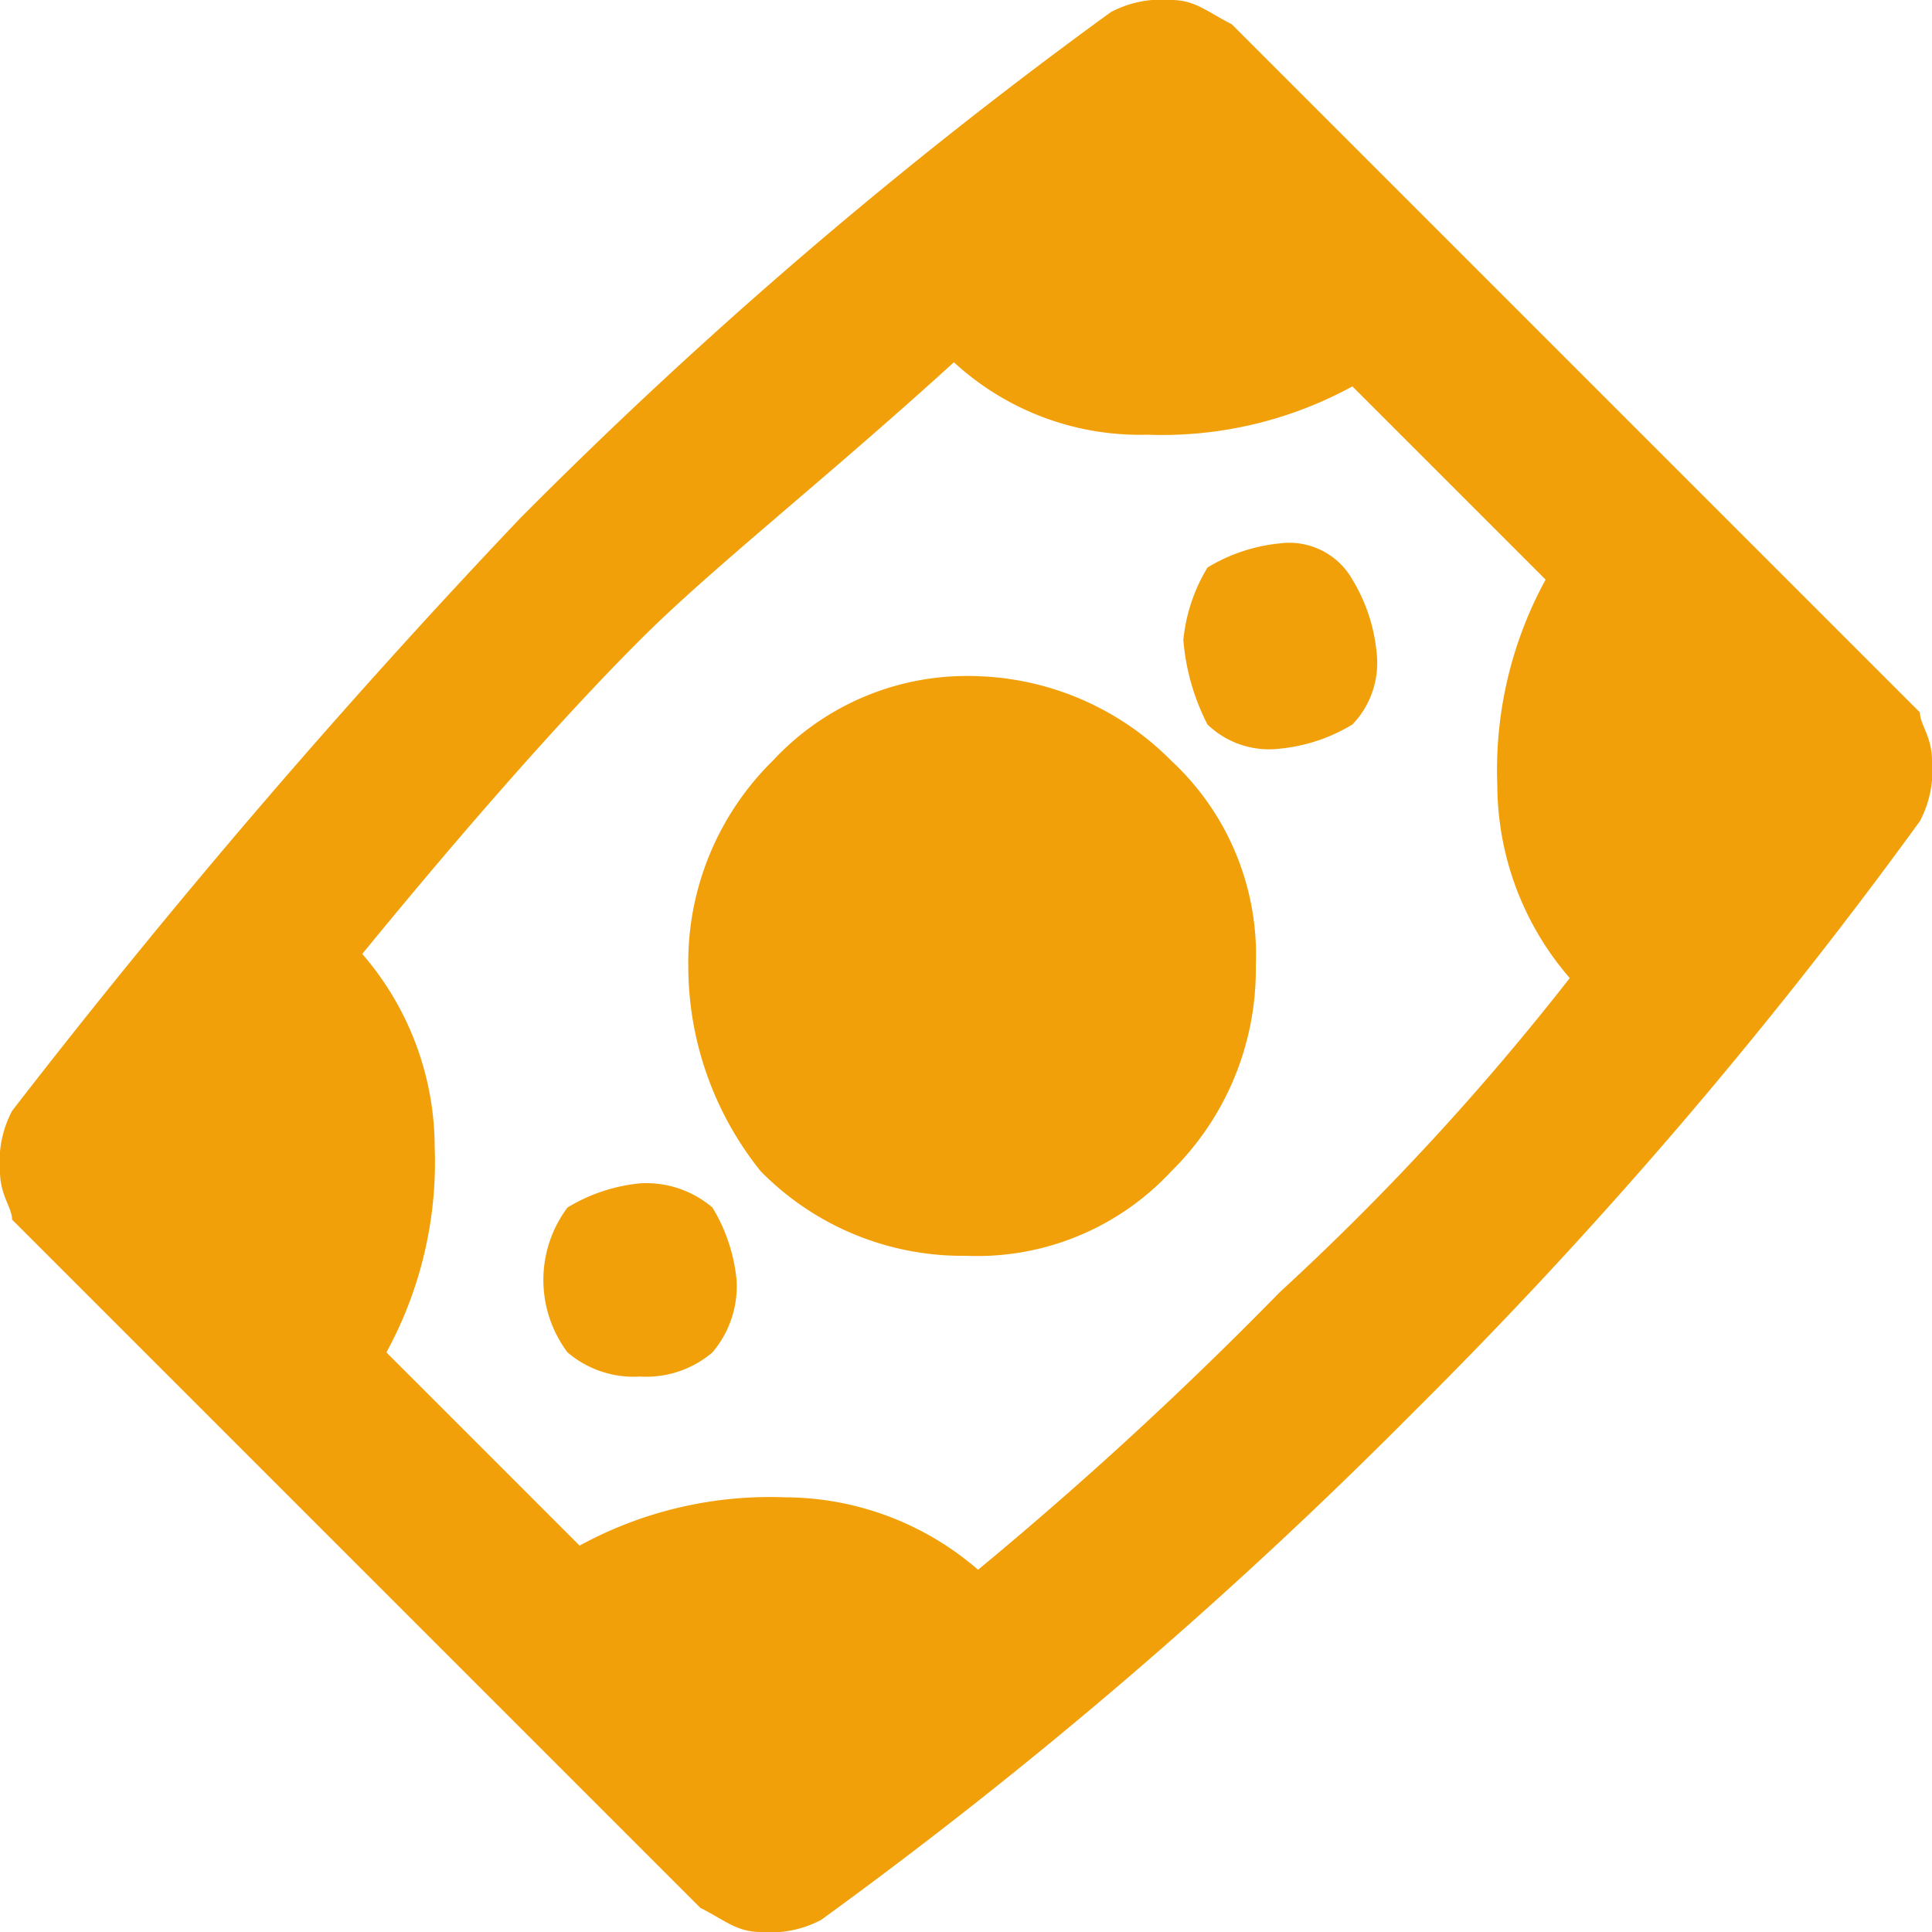<svg xmlns="http://www.w3.org/2000/svg" width="16" height="16" viewBox="0 0 16 16">
  <path id="Path_275" data-name="Path 275" d="M9.7,6.3A2.193,2.193,0,0,1,10.4,8a2.342,2.342,0,0,1-.7,1.7,2.193,2.193,0,0,1-1.7.7,2.342,2.342,0,0,1-1.7-.7A2.716,2.716,0,0,1,5.7,8a2.342,2.342,0,0,1,.7-1.7,2.193,2.193,0,0,1,1.7-.7A2.36,2.36,0,0,1,9.7,6.3ZM5.3,9.8a1.421,1.421,0,0,0-.6.2,1,1,0,0,0,0,1.2.845.845,0,0,0,.6.2.845.845,0,0,0,.6-.2.845.845,0,0,0,.2-.6,1.421,1.421,0,0,0-.2-.6A.845.845,0,0,0,5.3,9.8ZM16,6.3a.9.9,0,0,1-.1.5,40.059,40.059,0,0,1-4.2,4.9,40.059,40.059,0,0,1-4.9,4.2.9.9,0,0,1-.5.1c-.2,0-.3-.1-.5-.2L.1,10.1c0-.1-.1-.2-.1-.4a.9.9,0,0,1,.1-.5A64.037,64.037,0,0,1,4.3,4.3,40.059,40.059,0,0,1,9.2.1.9.9,0,0,1,9.7,0c.2,0,.3.1.5.2l5.7,5.7C15.9,6,16,6.1,16,6.3ZM13,8.1a2.452,2.452,0,0,1-.6-1.6,3.287,3.287,0,0,1,.4-1.7L11.2,3.2a3.287,3.287,0,0,1-1.7.4A2.271,2.271,0,0,1,7.9,3c-1.1,1-2,1.7-2.6,2.3S3.9,6.8,3,7.9a2.452,2.452,0,0,1,.6,1.6,3.287,3.287,0,0,1-.4,1.7l1.6,1.6a3.287,3.287,0,0,1,1.7-.4,2.452,2.452,0,0,1,1.6.6,32.172,32.172,0,0,0,2.5-2.3A21.506,21.506,0,0,0,13,8.1ZM10.6,4.5a1.421,1.421,0,0,0-.6.2,1.421,1.421,0,0,0-.2.6A1.854,1.854,0,0,0,10,6a.735.735,0,0,0,.6.2,1.421,1.421,0,0,0,.6-.2.735.735,0,0,0,.2-.6,1.421,1.421,0,0,0-.2-.6A.6.6,0,0,0,10.6,4.5Z" fill="#f1a00a"/>
</svg>
